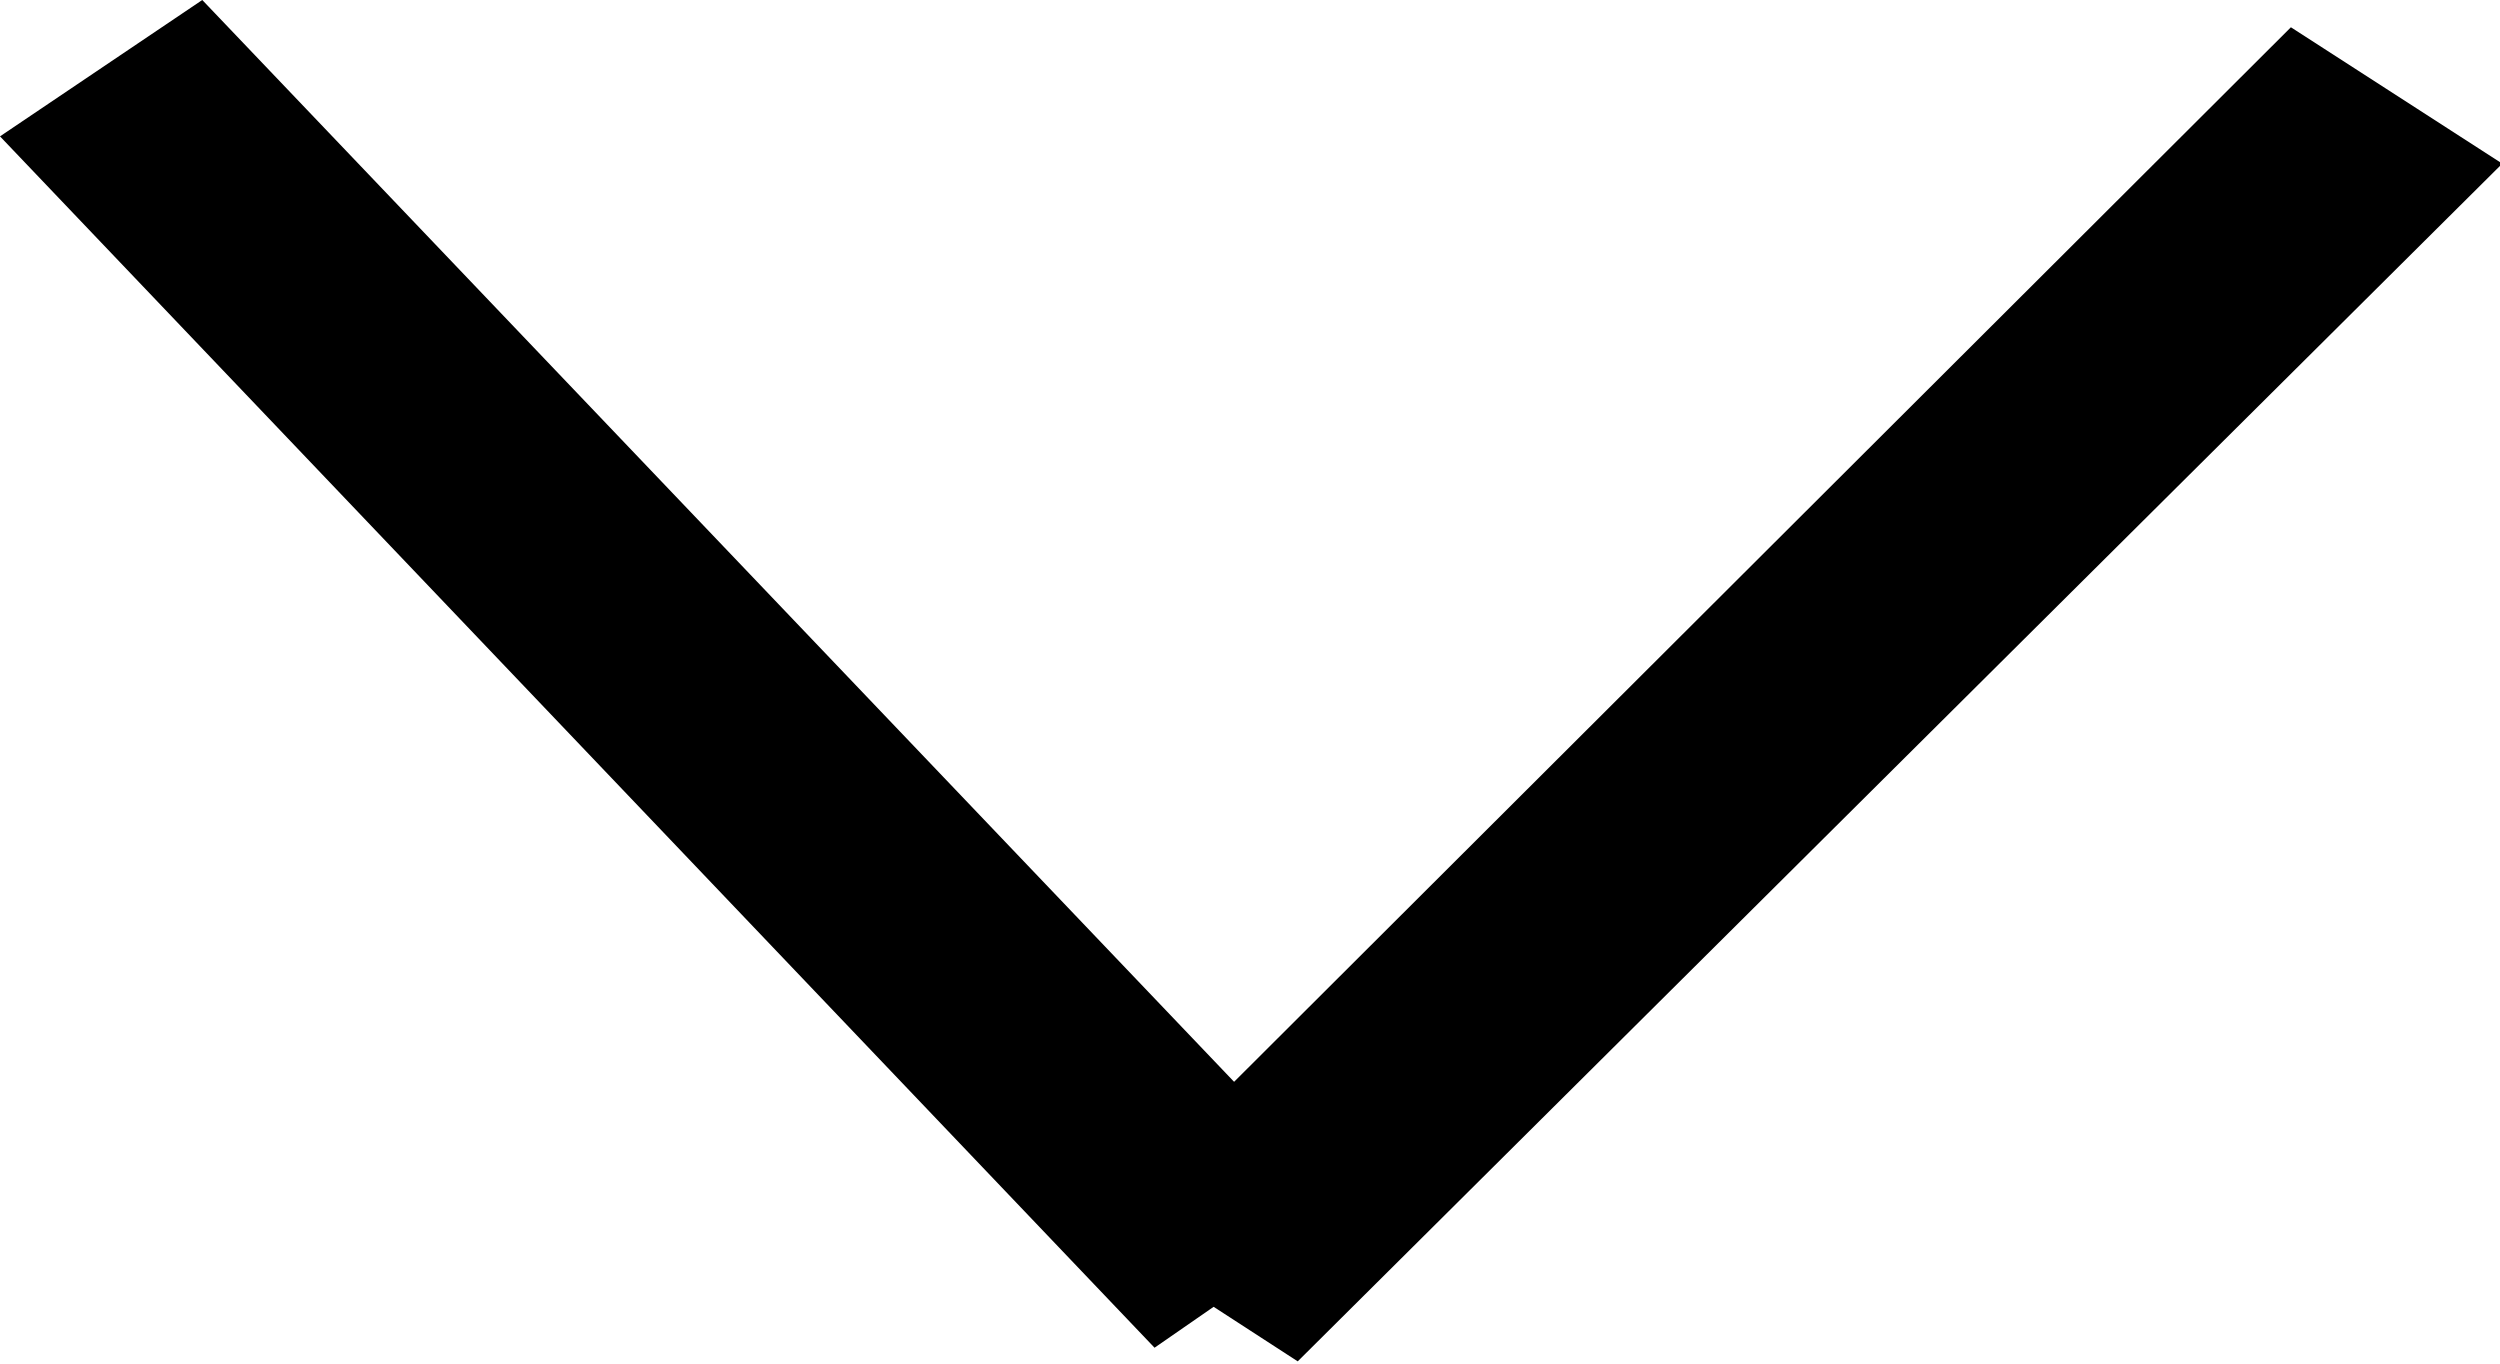 <svg xmlns="http://www.w3.org/2000/svg" xmlns:xlink="http://www.w3.org/1999/xlink" width="11" height="6" viewBox="0 0 11 6"><defs><path id="mvi8a" d="M1258 235.6l.89-.6 4.54 4.76 4.65-4.64.93.6-5.3 5.27-.37-.24-.26.18z"/></defs><g><g transform="translate(-1258 -235)"><use xlink:href="#mvi8a"/></g></g></svg>